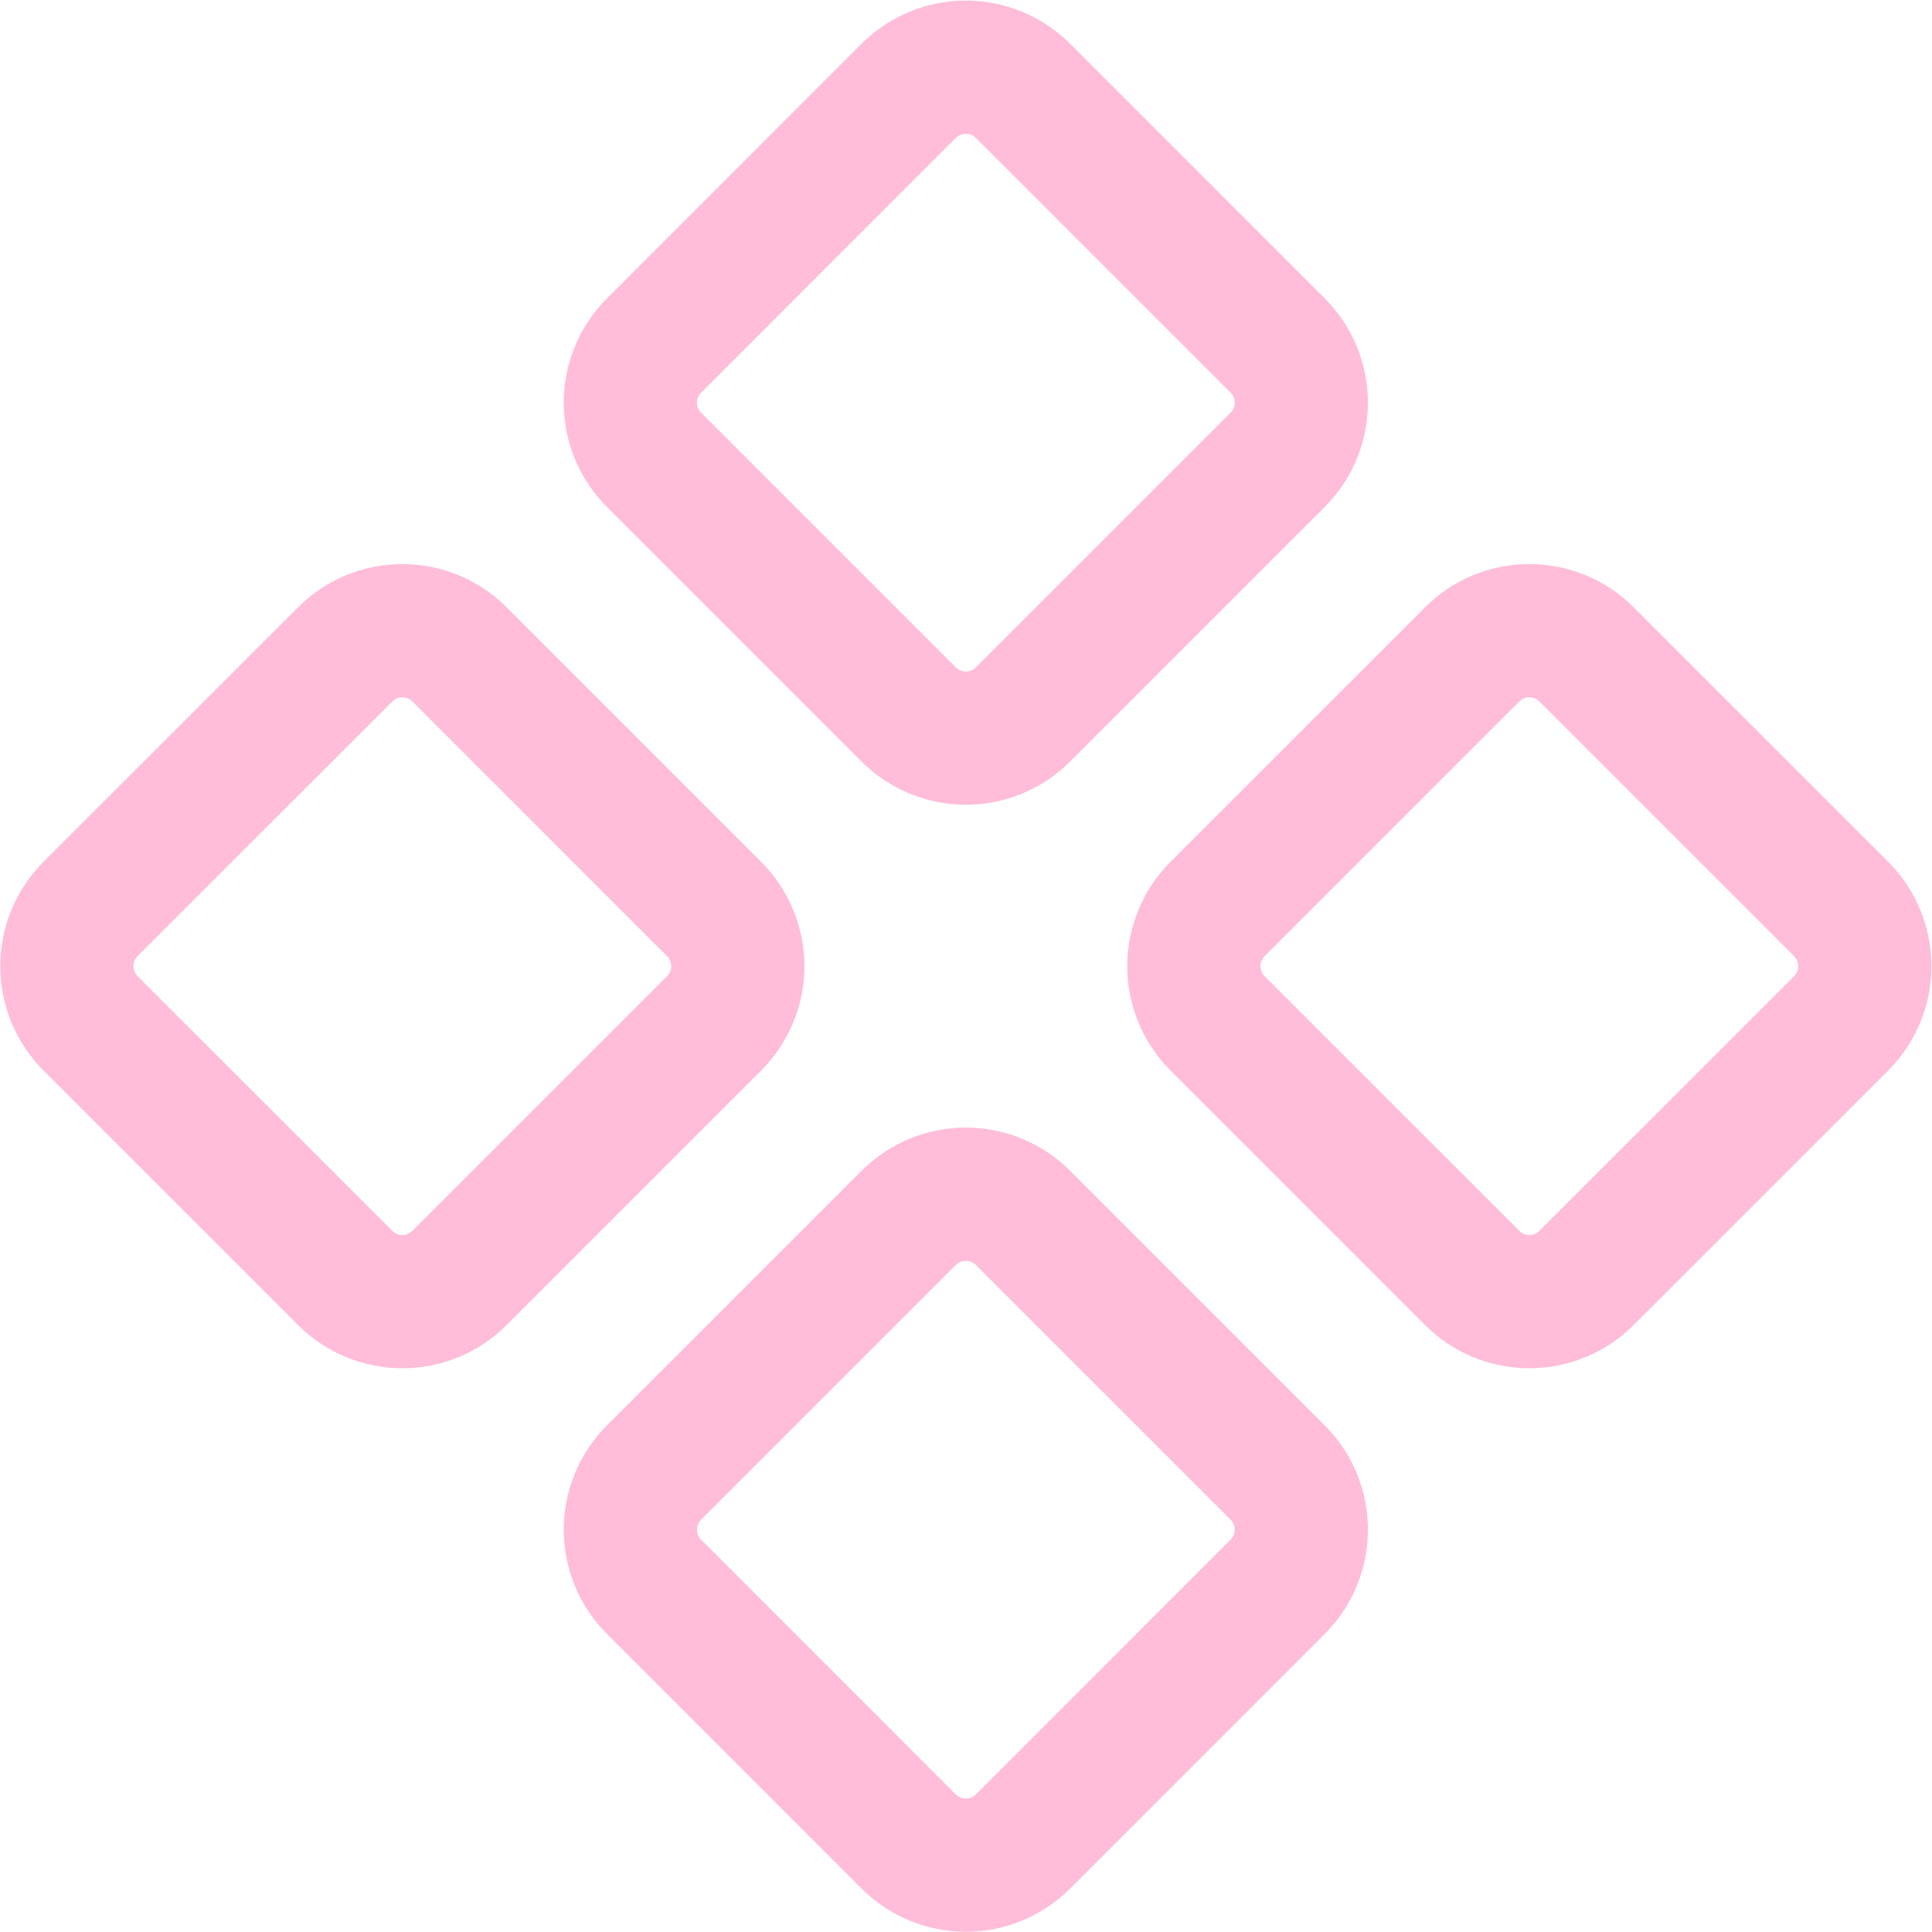 <svg width="29" height="29" viewBox="0 0 29 29" fill="none" xmlns="http://www.w3.org/2000/svg">
<g clip-path="url(#clip0_44_143)">
<path d="M9.818 5.186C9.705 5.298 9.615 5.432 9.554 5.58C9.493 5.727 9.462 5.885 9.462 6.044C9.462 6.204 9.493 6.362 9.554 6.509C9.615 6.656 9.705 6.79 9.818 6.903L13.639 10.724C13.752 10.837 13.886 10.926 14.033 10.987C14.18 11.048 14.338 11.08 14.498 11.08C14.657 11.08 14.815 11.048 14.962 10.987C15.109 10.926 15.243 10.837 15.356 10.724L19.177 6.903C19.29 6.79 19.38 6.656 19.441 6.509C19.502 6.362 19.533 6.204 19.533 6.044C19.533 5.885 19.502 5.727 19.441 5.58C19.38 5.432 19.29 5.298 19.177 5.186L15.356 1.364C15.243 1.252 15.109 1.162 14.962 1.101C14.815 1.04 14.657 1.009 14.498 1.009C14.338 1.009 14.18 1.04 14.033 1.101C13.886 1.162 13.752 1.252 13.639 1.364L9.818 5.186Z" stroke="#FFBDD9" stroke-width="2" stroke-linecap="round" stroke-linejoin="round"/>
</g>
<g clip-path="url(#clip1_44_143)">
<path d="M18.276 13.644C18.163 13.757 18.074 13.891 18.013 14.038C17.952 14.185 17.92 14.343 17.92 14.502C17.92 14.662 17.952 14.82 18.013 14.967C18.074 15.114 18.163 15.248 18.276 15.361L22.098 19.182C22.21 19.295 22.344 19.385 22.491 19.446C22.639 19.507 22.797 19.538 22.956 19.538C23.116 19.538 23.273 19.507 23.421 19.446C23.568 19.385 23.702 19.295 23.814 19.182L27.636 15.361C27.749 15.248 27.838 15.114 27.899 14.967C27.96 14.82 27.992 14.662 27.992 14.502C27.992 14.343 27.96 14.185 27.899 14.038C27.838 13.891 27.749 13.757 27.636 13.644L23.814 9.823C23.702 9.71 23.568 9.62 23.421 9.559C23.273 9.498 23.116 9.467 22.956 9.467C22.797 9.467 22.639 9.498 22.491 9.559C22.344 9.62 22.21 9.71 22.098 9.823L18.276 13.644Z" stroke="#FFBDD9" stroke-width="2" stroke-linecap="round" stroke-linejoin="round"/>
</g>
<g clip-path="url(#clip2_44_143)">
<path d="M9.818 22.102C9.705 22.215 9.615 22.349 9.554 22.496C9.493 22.644 9.462 22.801 9.462 22.961C9.462 23.12 9.493 23.278 9.554 23.425C9.615 23.573 9.705 23.707 9.818 23.819L13.639 27.641C13.752 27.753 13.886 27.843 14.033 27.904C14.18 27.965 14.338 27.997 14.498 27.997C14.657 27.997 14.815 27.965 14.962 27.904C15.109 27.843 15.243 27.753 15.356 27.641L19.177 23.819C19.29 23.707 19.38 23.573 19.441 23.425C19.502 23.278 19.533 23.12 19.533 22.961C19.533 22.801 19.502 22.644 19.441 22.496C19.38 22.349 19.29 22.215 19.177 22.102L15.356 18.281C15.243 18.168 15.109 18.079 14.962 18.018C14.815 17.957 14.657 17.925 14.498 17.925C14.338 17.925 14.18 17.957 14.033 18.018C13.886 18.079 13.752 18.168 13.639 18.281L9.818 22.102Z" stroke="#FFBDD9" stroke-width="2" stroke-linecap="round" stroke-linejoin="round"/>
</g>
<g clip-path="url(#clip3_44_143)">
<path d="M1.359 13.644C1.247 13.757 1.157 13.891 1.096 14.038C1.035 14.185 1.004 14.343 1.004 14.502C1.004 14.662 1.035 14.82 1.096 14.967C1.157 15.114 1.247 15.248 1.359 15.361L5.181 19.182C5.294 19.295 5.427 19.385 5.575 19.446C5.722 19.507 5.88 19.538 6.039 19.538C6.199 19.538 6.357 19.507 6.504 19.446C6.651 19.385 6.785 19.295 6.898 19.182L10.719 15.361C10.832 15.248 10.921 15.114 10.982 14.967C11.043 14.82 11.075 14.662 11.075 14.502C11.075 14.343 11.043 14.185 10.982 14.038C10.921 13.891 10.832 13.757 10.719 13.644L6.898 9.823C6.785 9.71 6.651 9.62 6.504 9.559C6.357 9.498 6.199 9.467 6.039 9.467C5.88 9.467 5.722 9.498 5.575 9.559C5.427 9.62 5.294 9.71 5.181 9.823L1.359 13.644Z" stroke="#FFBDD9" stroke-width="2" stroke-linecap="round" stroke-linejoin="round"/>
</g>
<defs>
<clipPath id="clip0_44_143">
<rect width="12.083" height="12.083" fill="white" transform="translate(8.458)"/>
</clipPath>
<clipPath id="clip1_44_143">
<rect width="12.083" height="12.083" fill="white" transform="translate(16.917 8.458)"/>
</clipPath>
<clipPath id="clip2_44_143">
<rect width="12.083" height="12.083" fill="white" transform="translate(8.458 16.917)"/>
</clipPath>
<clipPath id="clip3_44_143">
<rect width="12.083" height="12.083" fill="white" transform="translate(0 8.458)"/>
</clipPath>
</defs>
</svg>
